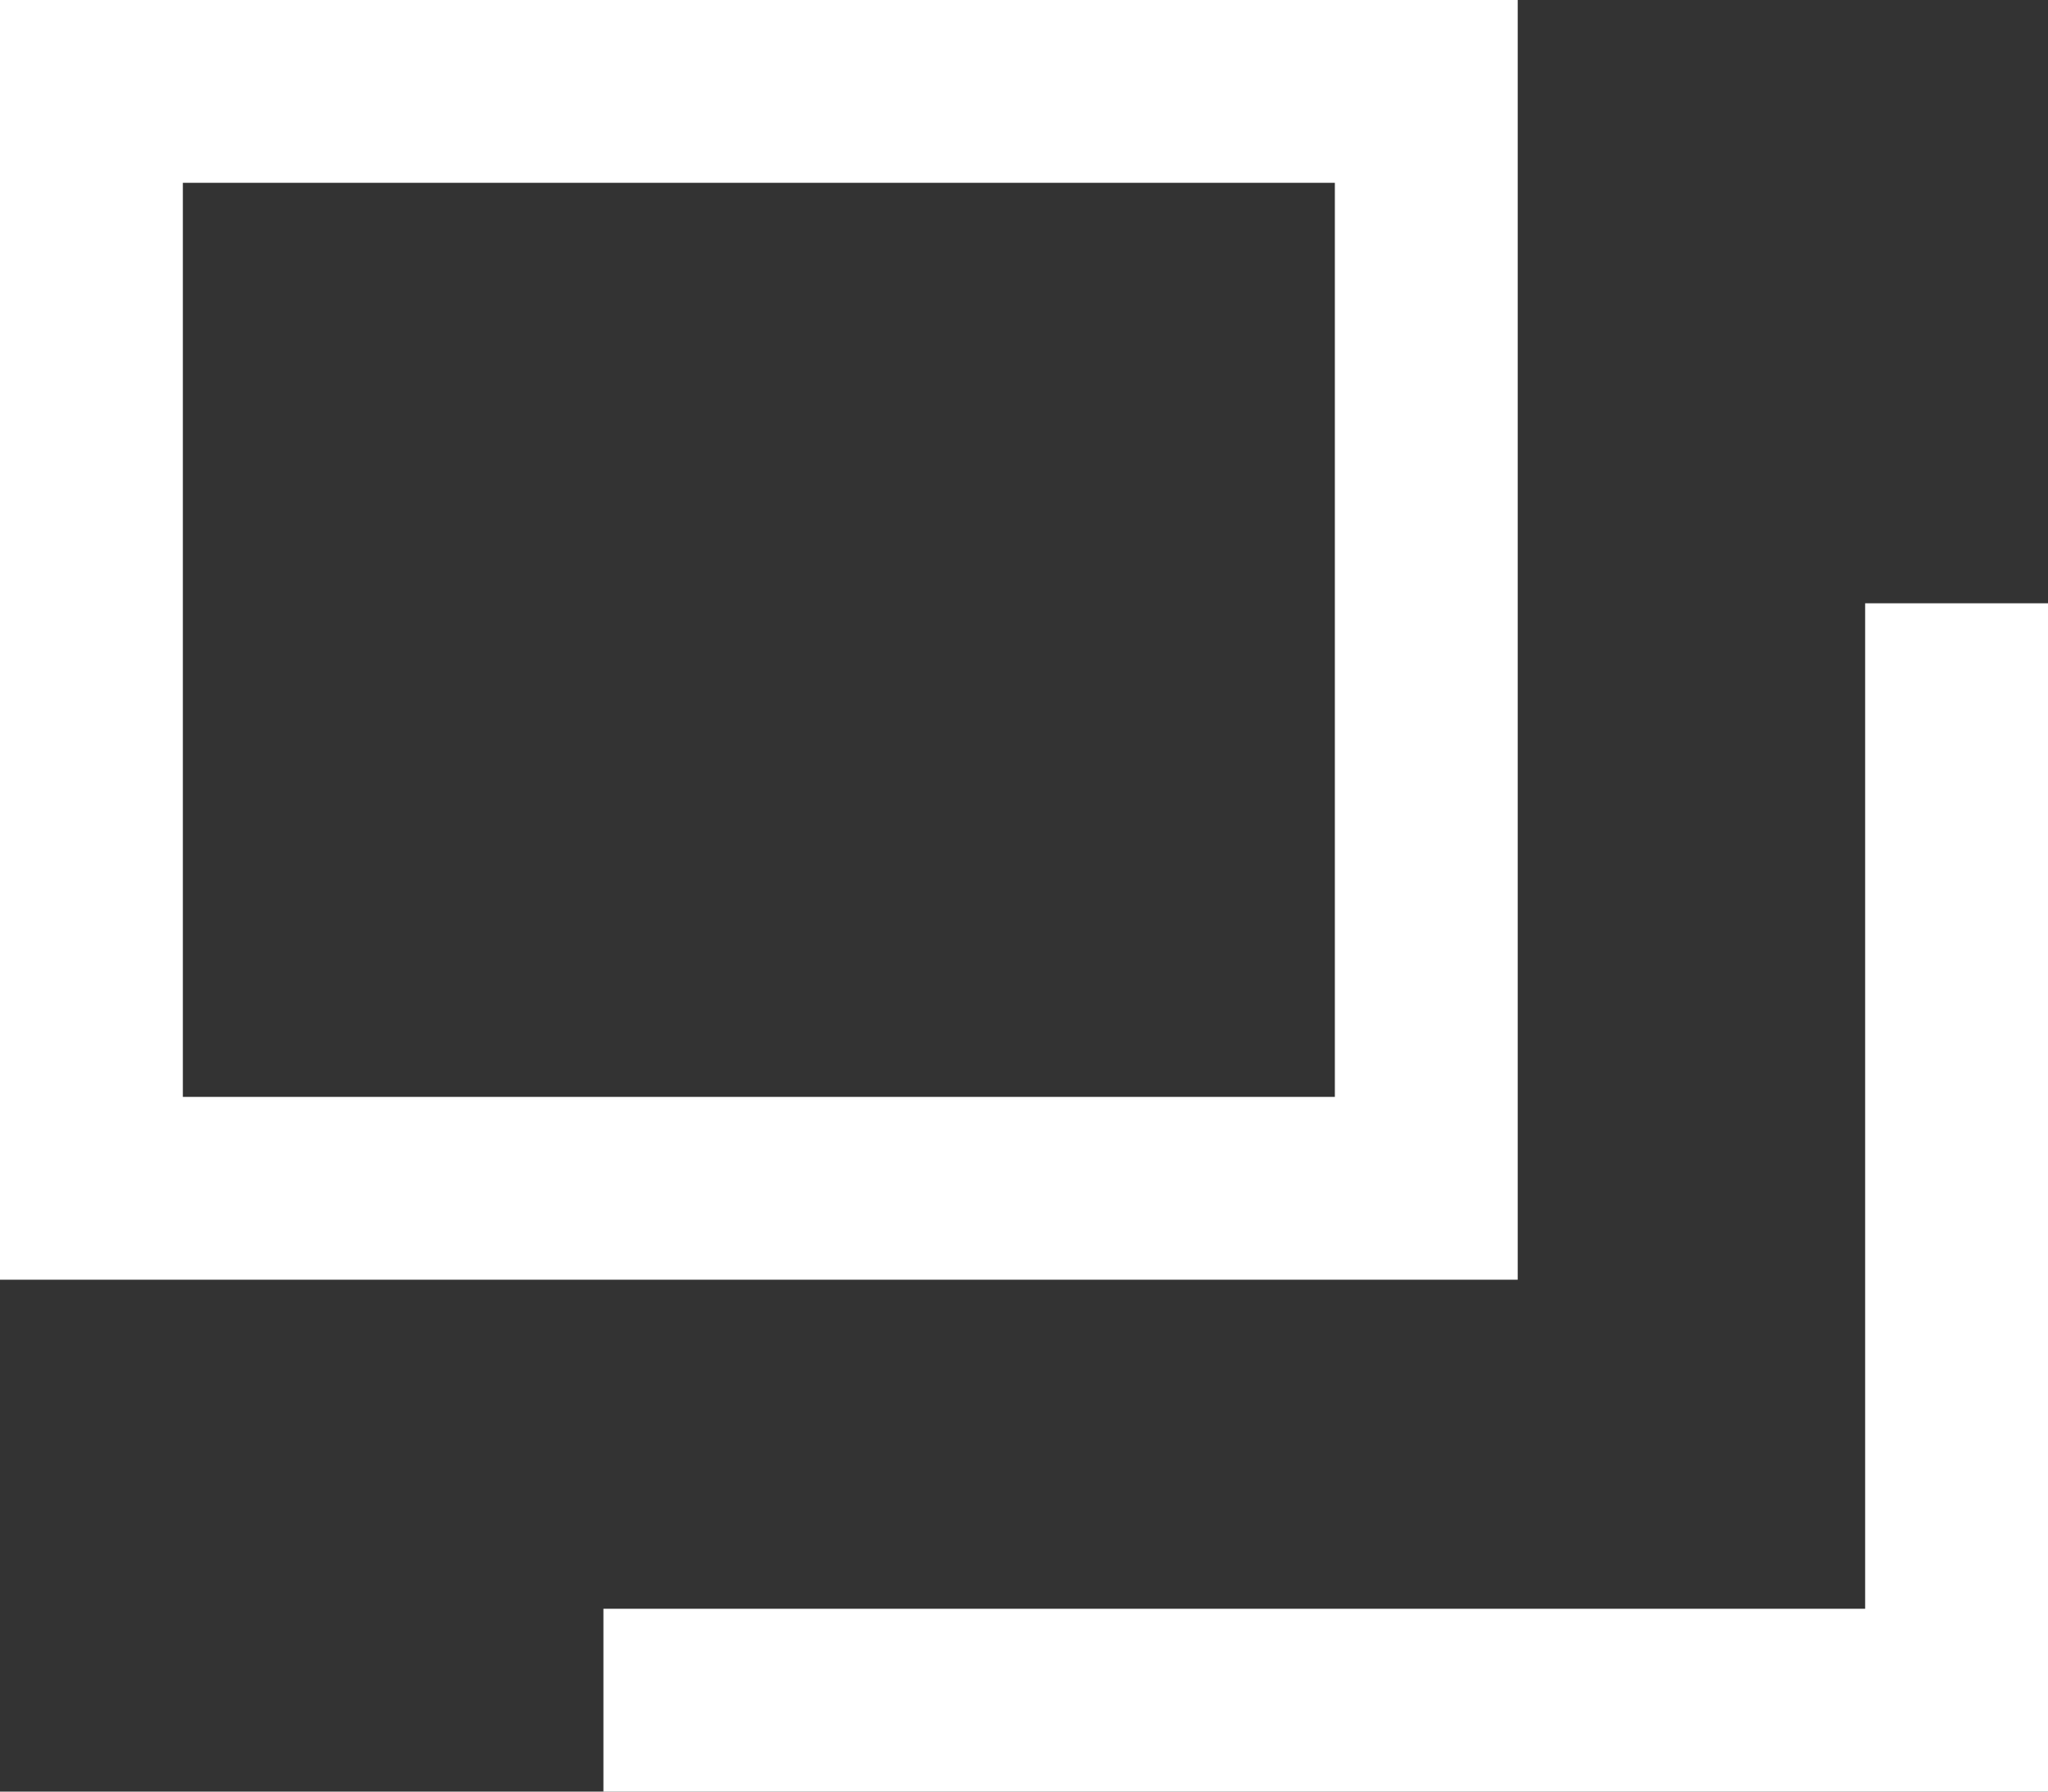 <?xml version="1.0" encoding="utf-8"?>
<!-- Generator: Adobe Illustrator 20.1.0, SVG Export Plug-In . SVG Version: 6.00 Build 0)  -->
<svg version="1.1" id="レイヤー_1" xmlns="http://www.w3.org/2000/svg" xmlns:xlink="http://www.w3.org/1999/xlink" x="0px"
	 y="0px" width="11.2px" height="9.8px" viewBox="0 0 11.2 9.8" style="enable-background:new 0 0 11.2 9.8;" xml:space="preserve">
<rect x="0" y="0" width="11.2" height="9.8" fill="#333333" stroke="none"/>
<style type="text/css">
	.st0{fill:none;stroke:#FFFFFF;stroke-miterlimit:10;}
</style>
<g>
	<rect x="0.5" y="0.5" class="st0" width="7.3" height="6"/>
	<polyline class="st0" points="10.7,3.3 10.7,9.3 3.3,9.3 	"/>
</g>
</svg>
